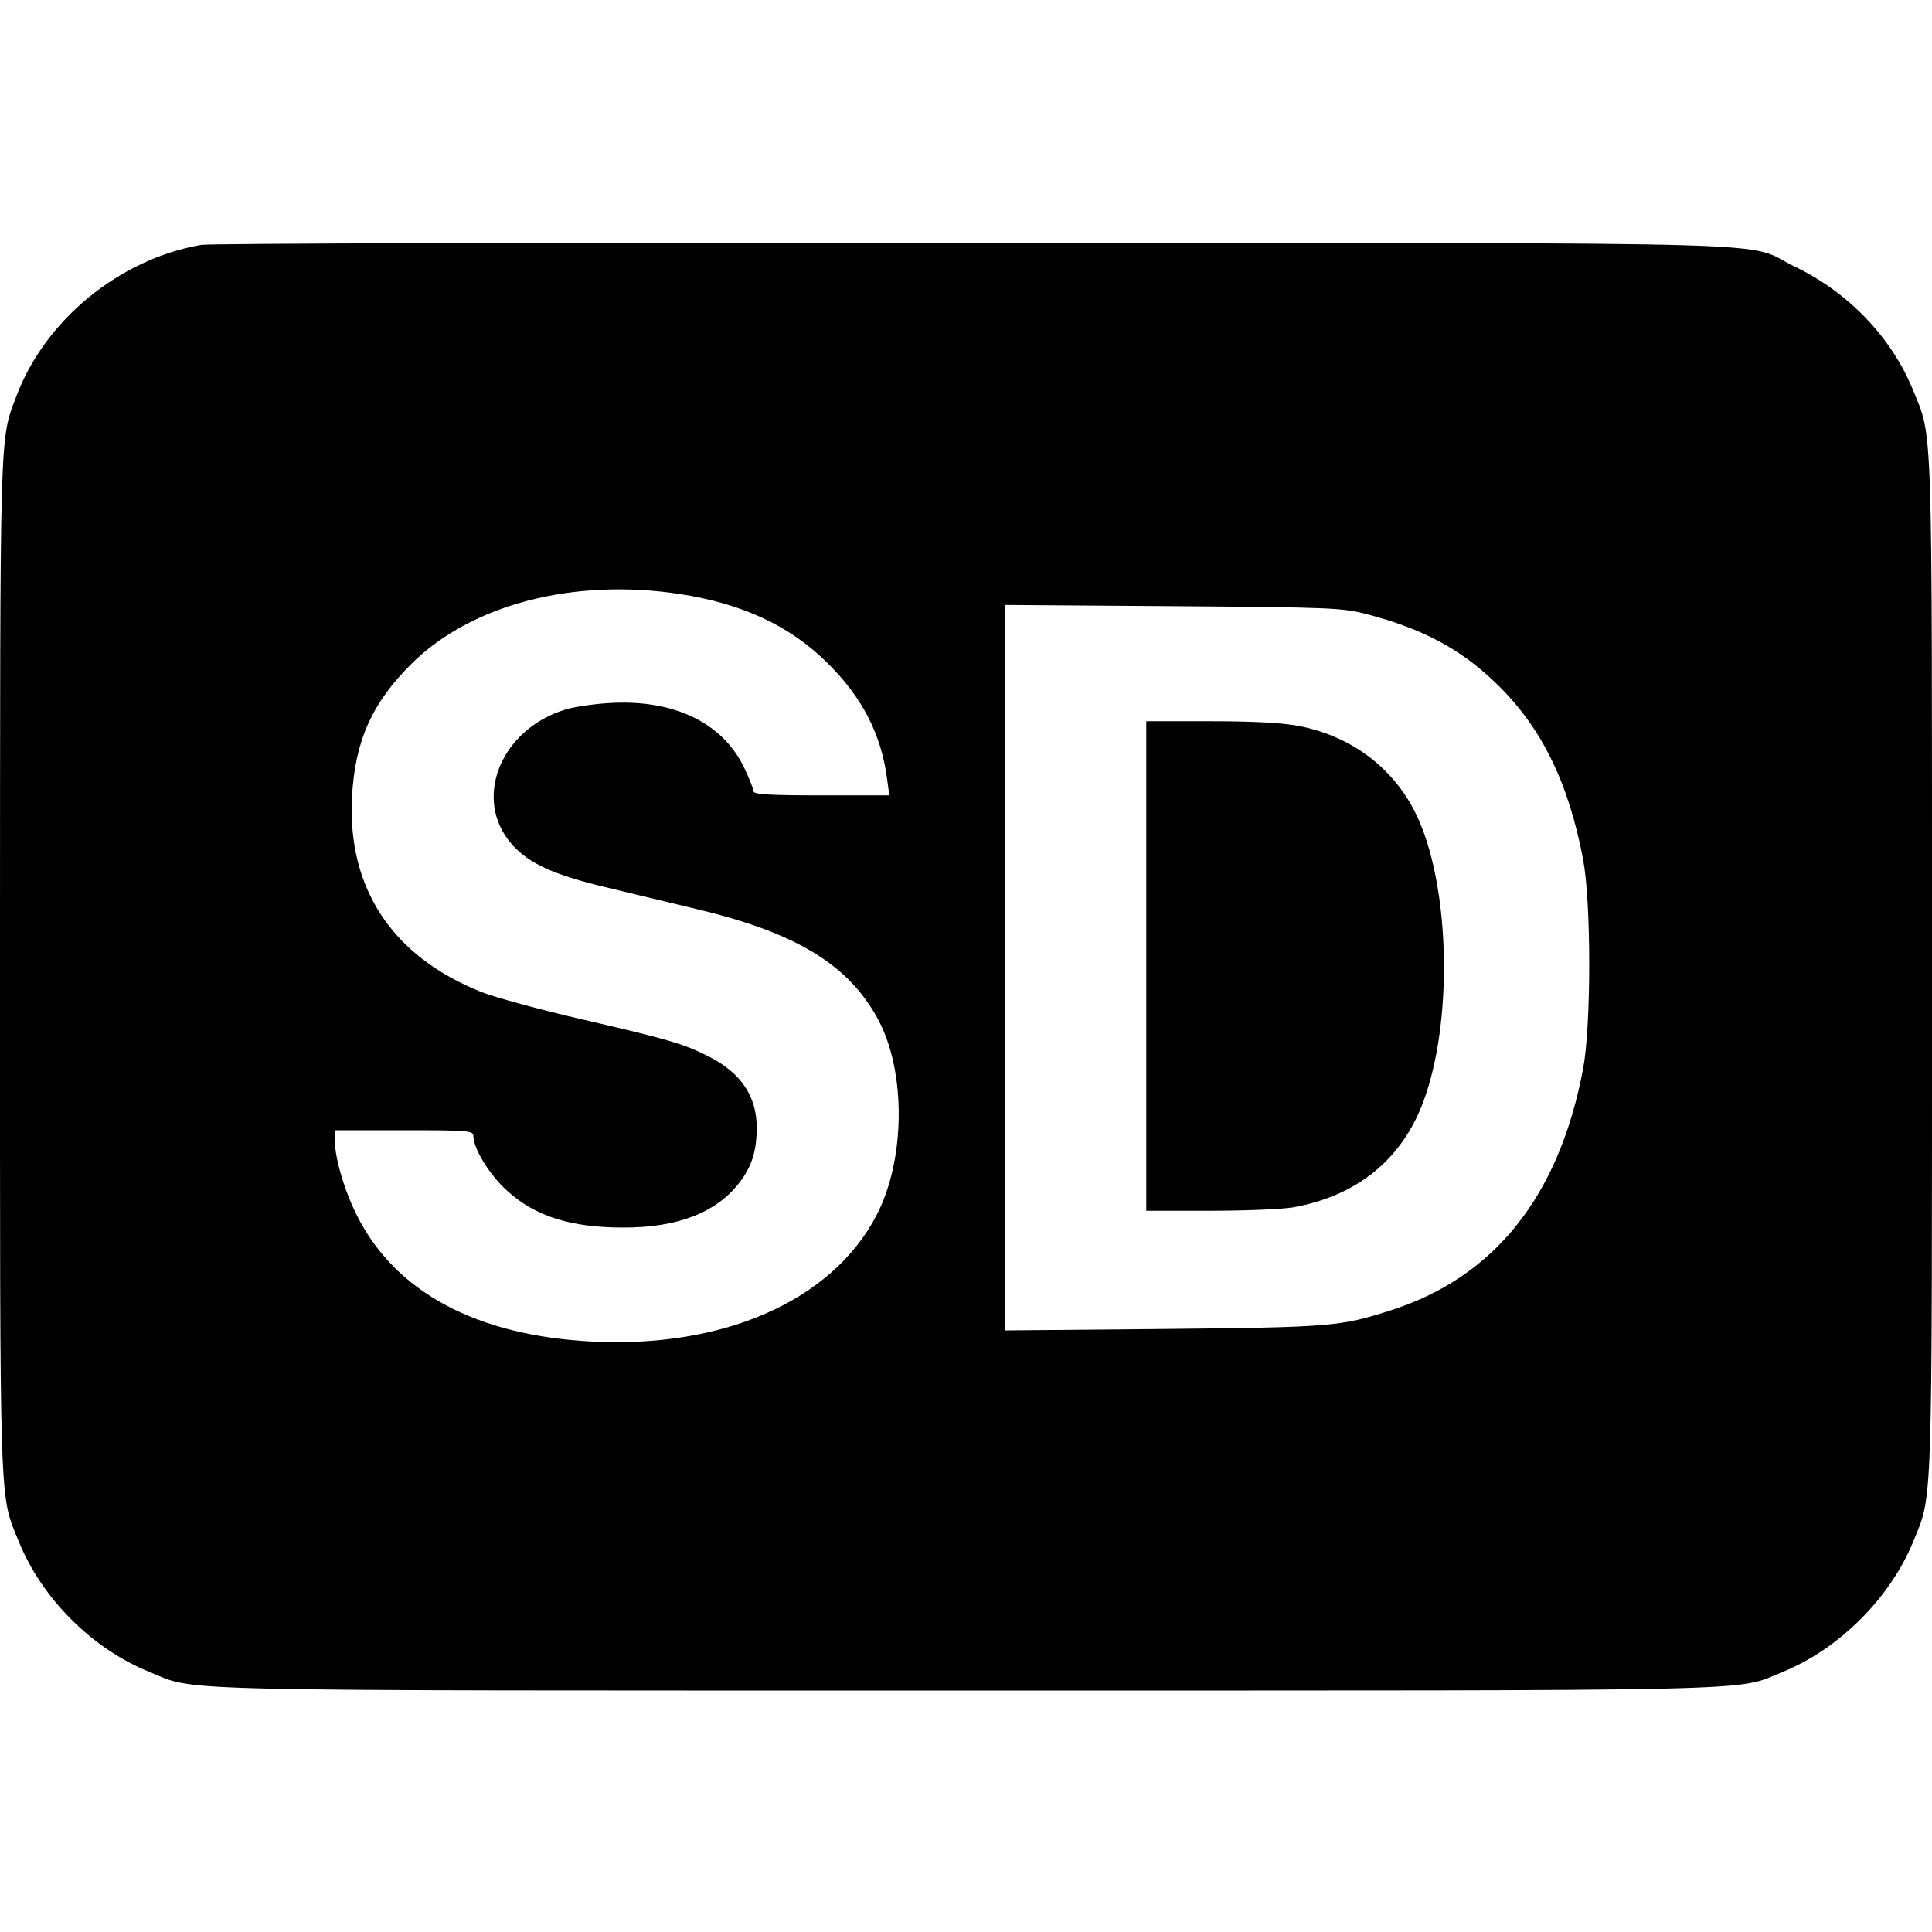 <svg width="16" height="16" fill="currentColor" xmlns="http://www.w3.org/2000/svg"><path d="M1.669 2.028 C 0.992 2.142,0.371 2.651,0.135 3.283 C -0.004 3.654,0.001 3.489,0.000 7.994 C -0.000 12.586,-0.007 12.367,0.156 12.767 C 0.347 13.238,0.762 13.653,1.233 13.844 C 1.639 14.010,1.217 14.000,8.000 14.000 C 14.782 14.000,14.361 14.010,14.766 13.845 C 15.233 13.654,15.654 13.233,15.845 12.766 C 16.007 12.367,16.000 12.584,16.000 8.000 C 16.000 3.415,16.007 3.633,15.844 3.233 C 15.666 2.795,15.309 2.422,14.864 2.208 C 14.422 1.995,15.102 2.015,8.080 2.010 C 4.626 2.008,1.741 2.016,1.669 2.028 M5.627 4.919 C 6.147 4.998,6.544 5.183,6.855 5.493 C 7.141 5.776,7.298 6.082,7.346 6.447 L 7.365 6.587 6.803 6.587 C 6.370 6.587,6.240 6.579,6.240 6.553 C 6.240 6.535,6.206 6.448,6.164 6.360 C 5.987 5.987,5.583 5.791,5.053 5.822 C 4.921 5.829,4.753 5.854,4.679 5.877 C 4.141 6.044,3.913 6.622,4.239 6.992 C 4.378 7.150,4.583 7.244,5.013 7.347 C 5.211 7.395,5.556 7.477,5.779 7.531 C 6.597 7.726,7.032 7.992,7.274 8.446 C 7.507 8.883,7.498 9.618,7.253 10.076 C 6.881 10.775,5.991 11.166,4.900 11.110 C 3.954 11.061,3.286 10.707,2.964 10.082 C 2.857 9.875,2.773 9.595,2.773 9.445 L 2.773 9.360 3.347 9.360 C 3.875 9.360,3.920 9.364,3.920 9.407 C 3.921 9.512,4.051 9.726,4.196 9.858 C 4.430 10.072,4.723 10.166,5.162 10.166 C 5.612 10.167,5.934 10.042,6.125 9.792 C 6.227 9.658,6.266 9.532,6.267 9.339 C 6.267 9.078,6.135 8.883,5.867 8.748 C 5.659 8.643,5.534 8.607,4.821 8.442 C 4.474 8.362,4.096 8.259,3.983 8.214 C 3.248 7.919,2.876 7.357,2.915 6.600 C 2.940 6.135,3.081 5.820,3.412 5.493 C 3.906 5.005,4.752 4.786,5.627 4.919 M11.326 5.088 C 11.780 5.207,12.092 5.373,12.383 5.652 C 12.761 6.013,12.989 6.473,13.111 7.120 C 13.178 7.477,13.178 8.491,13.111 8.849 C 12.913 9.904,12.379 10.576,11.520 10.851 C 11.101 10.986,11.023 10.992,9.633 11.006 L 8.320 11.018 8.320 8.014 L 8.320 5.010 9.713 5.020 C 11.036 5.030,11.118 5.033,11.326 5.088 M9.493 8.000 L 9.493 10.027 10.022 10.027 C 10.312 10.027,10.621 10.014,10.708 9.999 C 11.236 9.905,11.609 9.603,11.787 9.125 C 12.030 8.476,12.012 7.384,11.748 6.787 C 11.568 6.380,11.207 6.098,10.755 6.012 C 10.623 5.986,10.375 5.973,10.024 5.973 L 9.493 5.973 9.493 8.000 " stroke="none" fill-rule="evenodd"></path></svg>